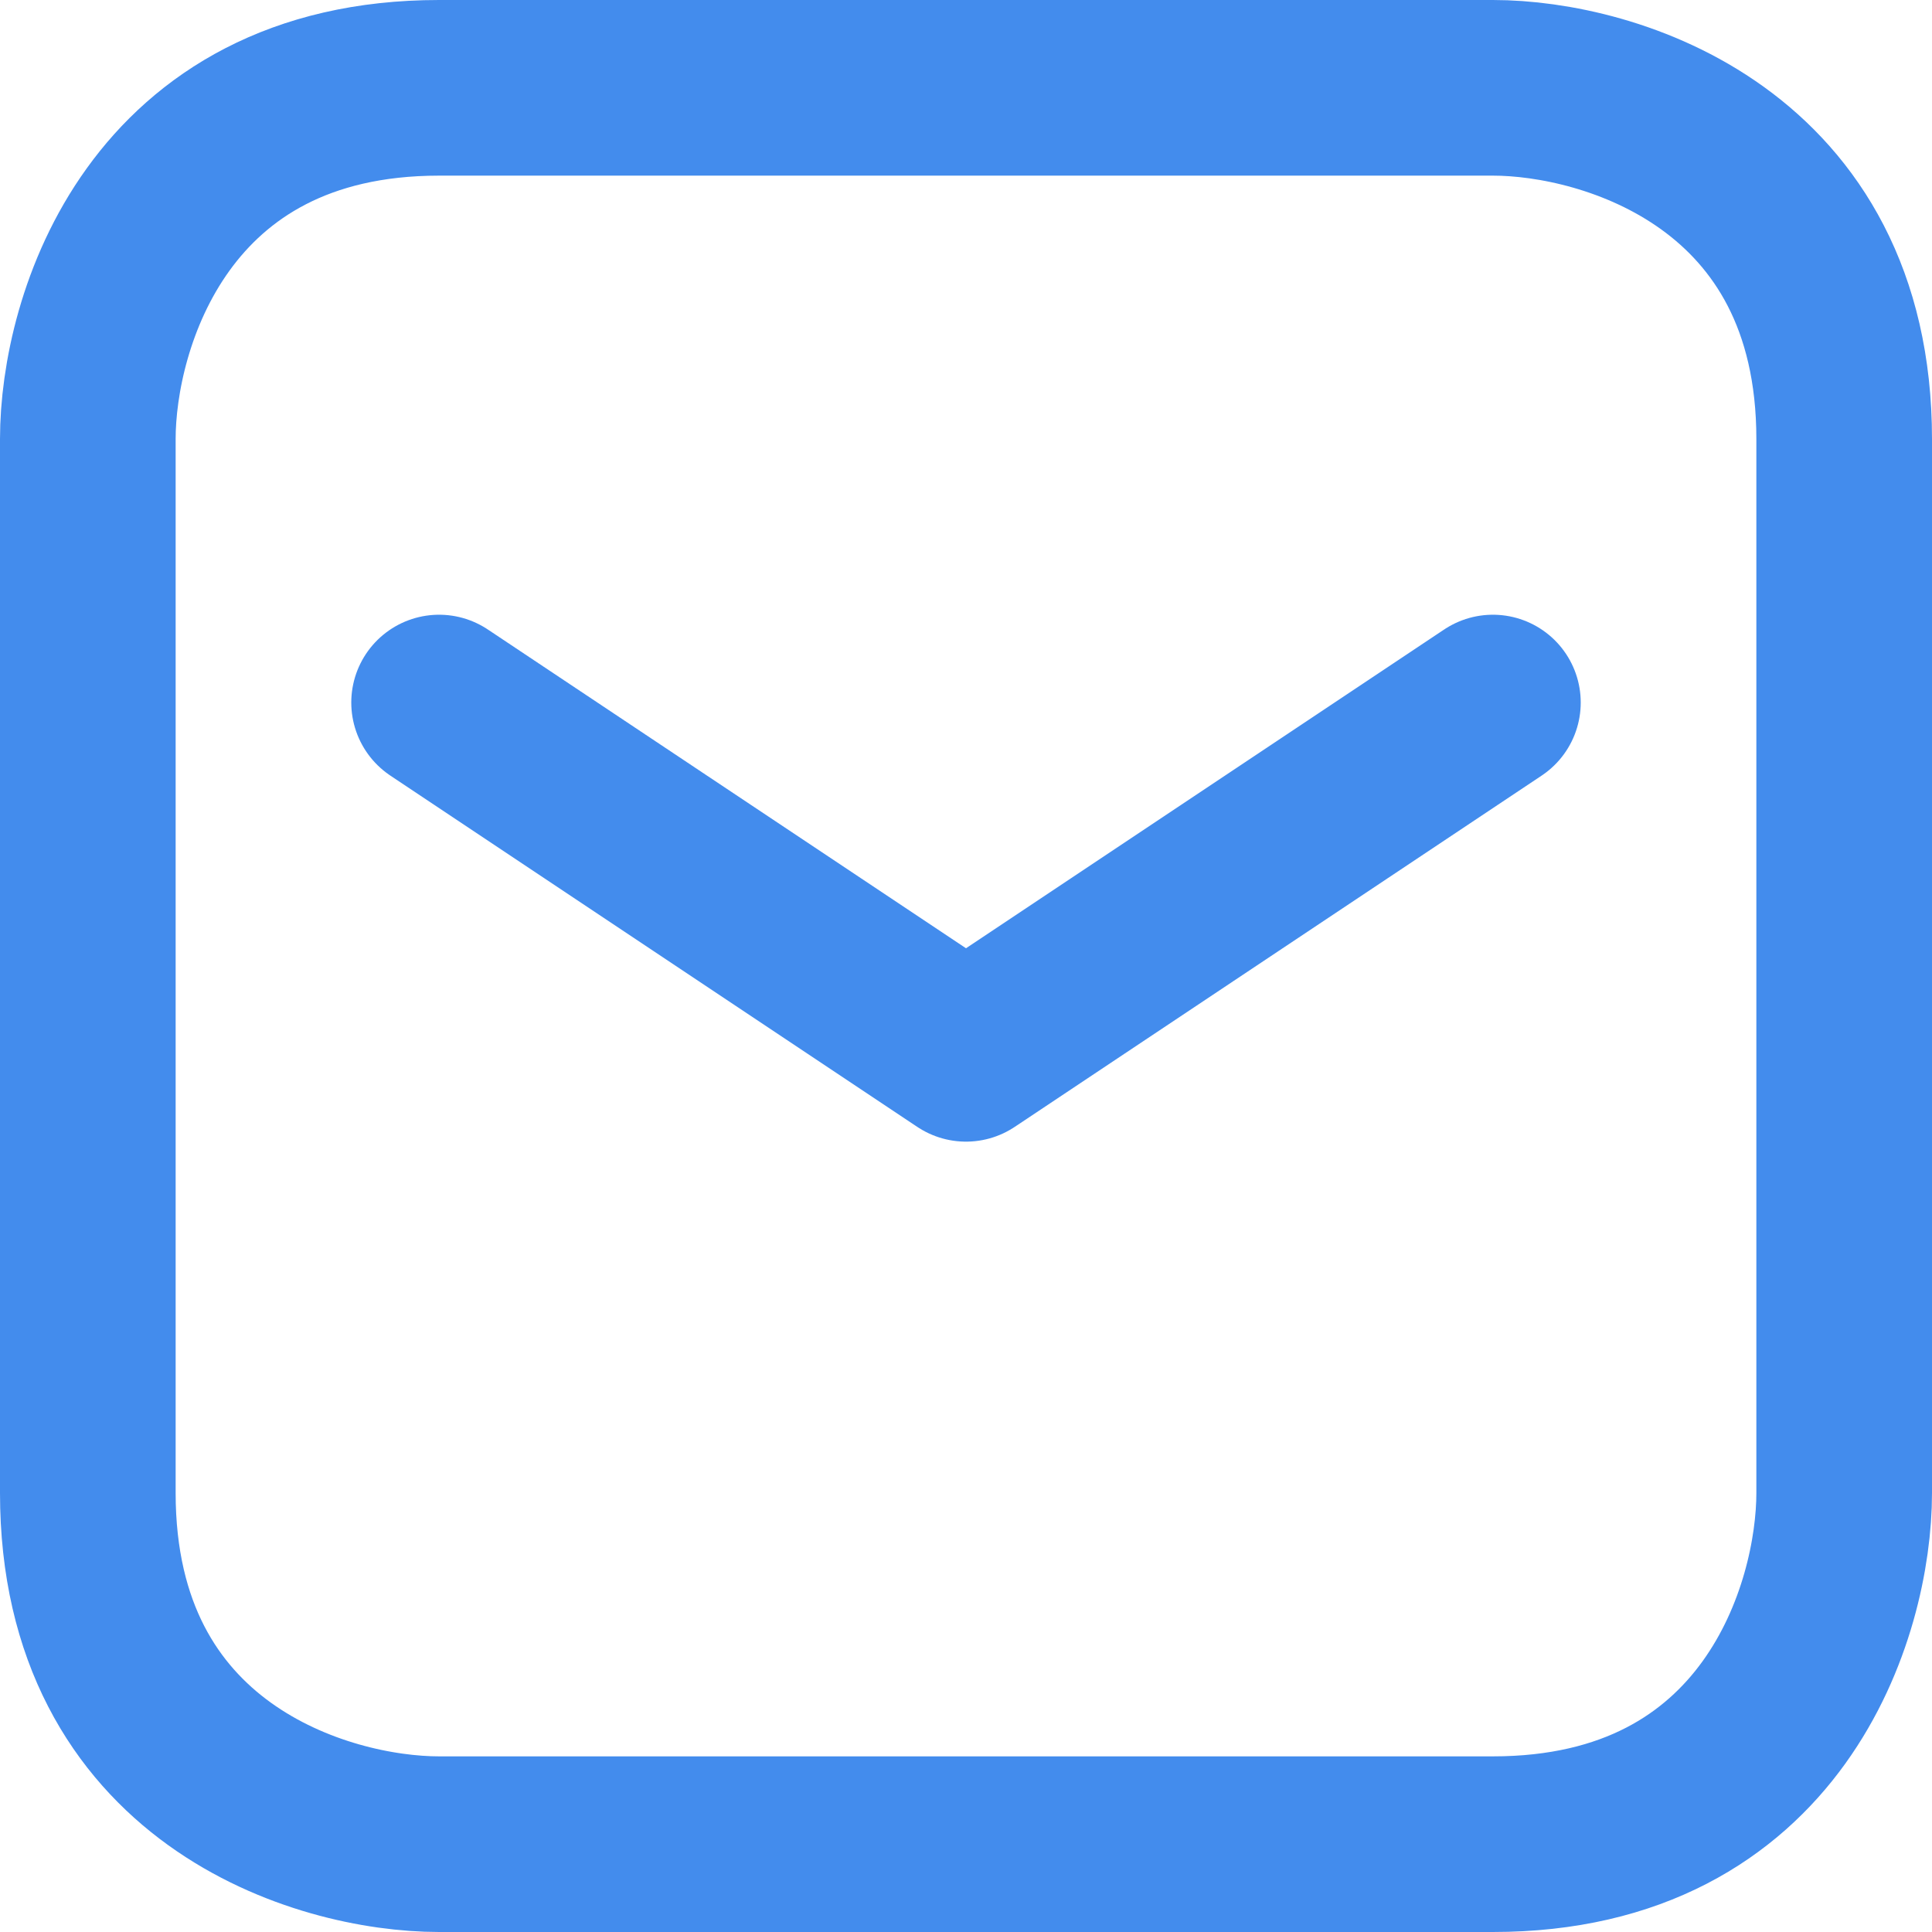 <svg width="22" height="22" viewBox="0 0 22 22" fill="none" xmlns="http://www.w3.org/2000/svg">
<path d="M5 8L8 10L11 12L17 8M1 5C1 3.667 1.8 1 5 1C8.2 1 14.333 1 17 1C18.333 1 21 1.8 21 5C21 8.2 21 14.333 21 17C21 18.333 20.2 21 17 21C13.8 21 7.667 21 5 21C3.667 21 1 20.2 1 17C1 13.8 1 7.667 1 5Z" stroke="#438CED" stroke-width="2" stroke-linecap="round" stroke-linejoin="round"/>
</svg>
